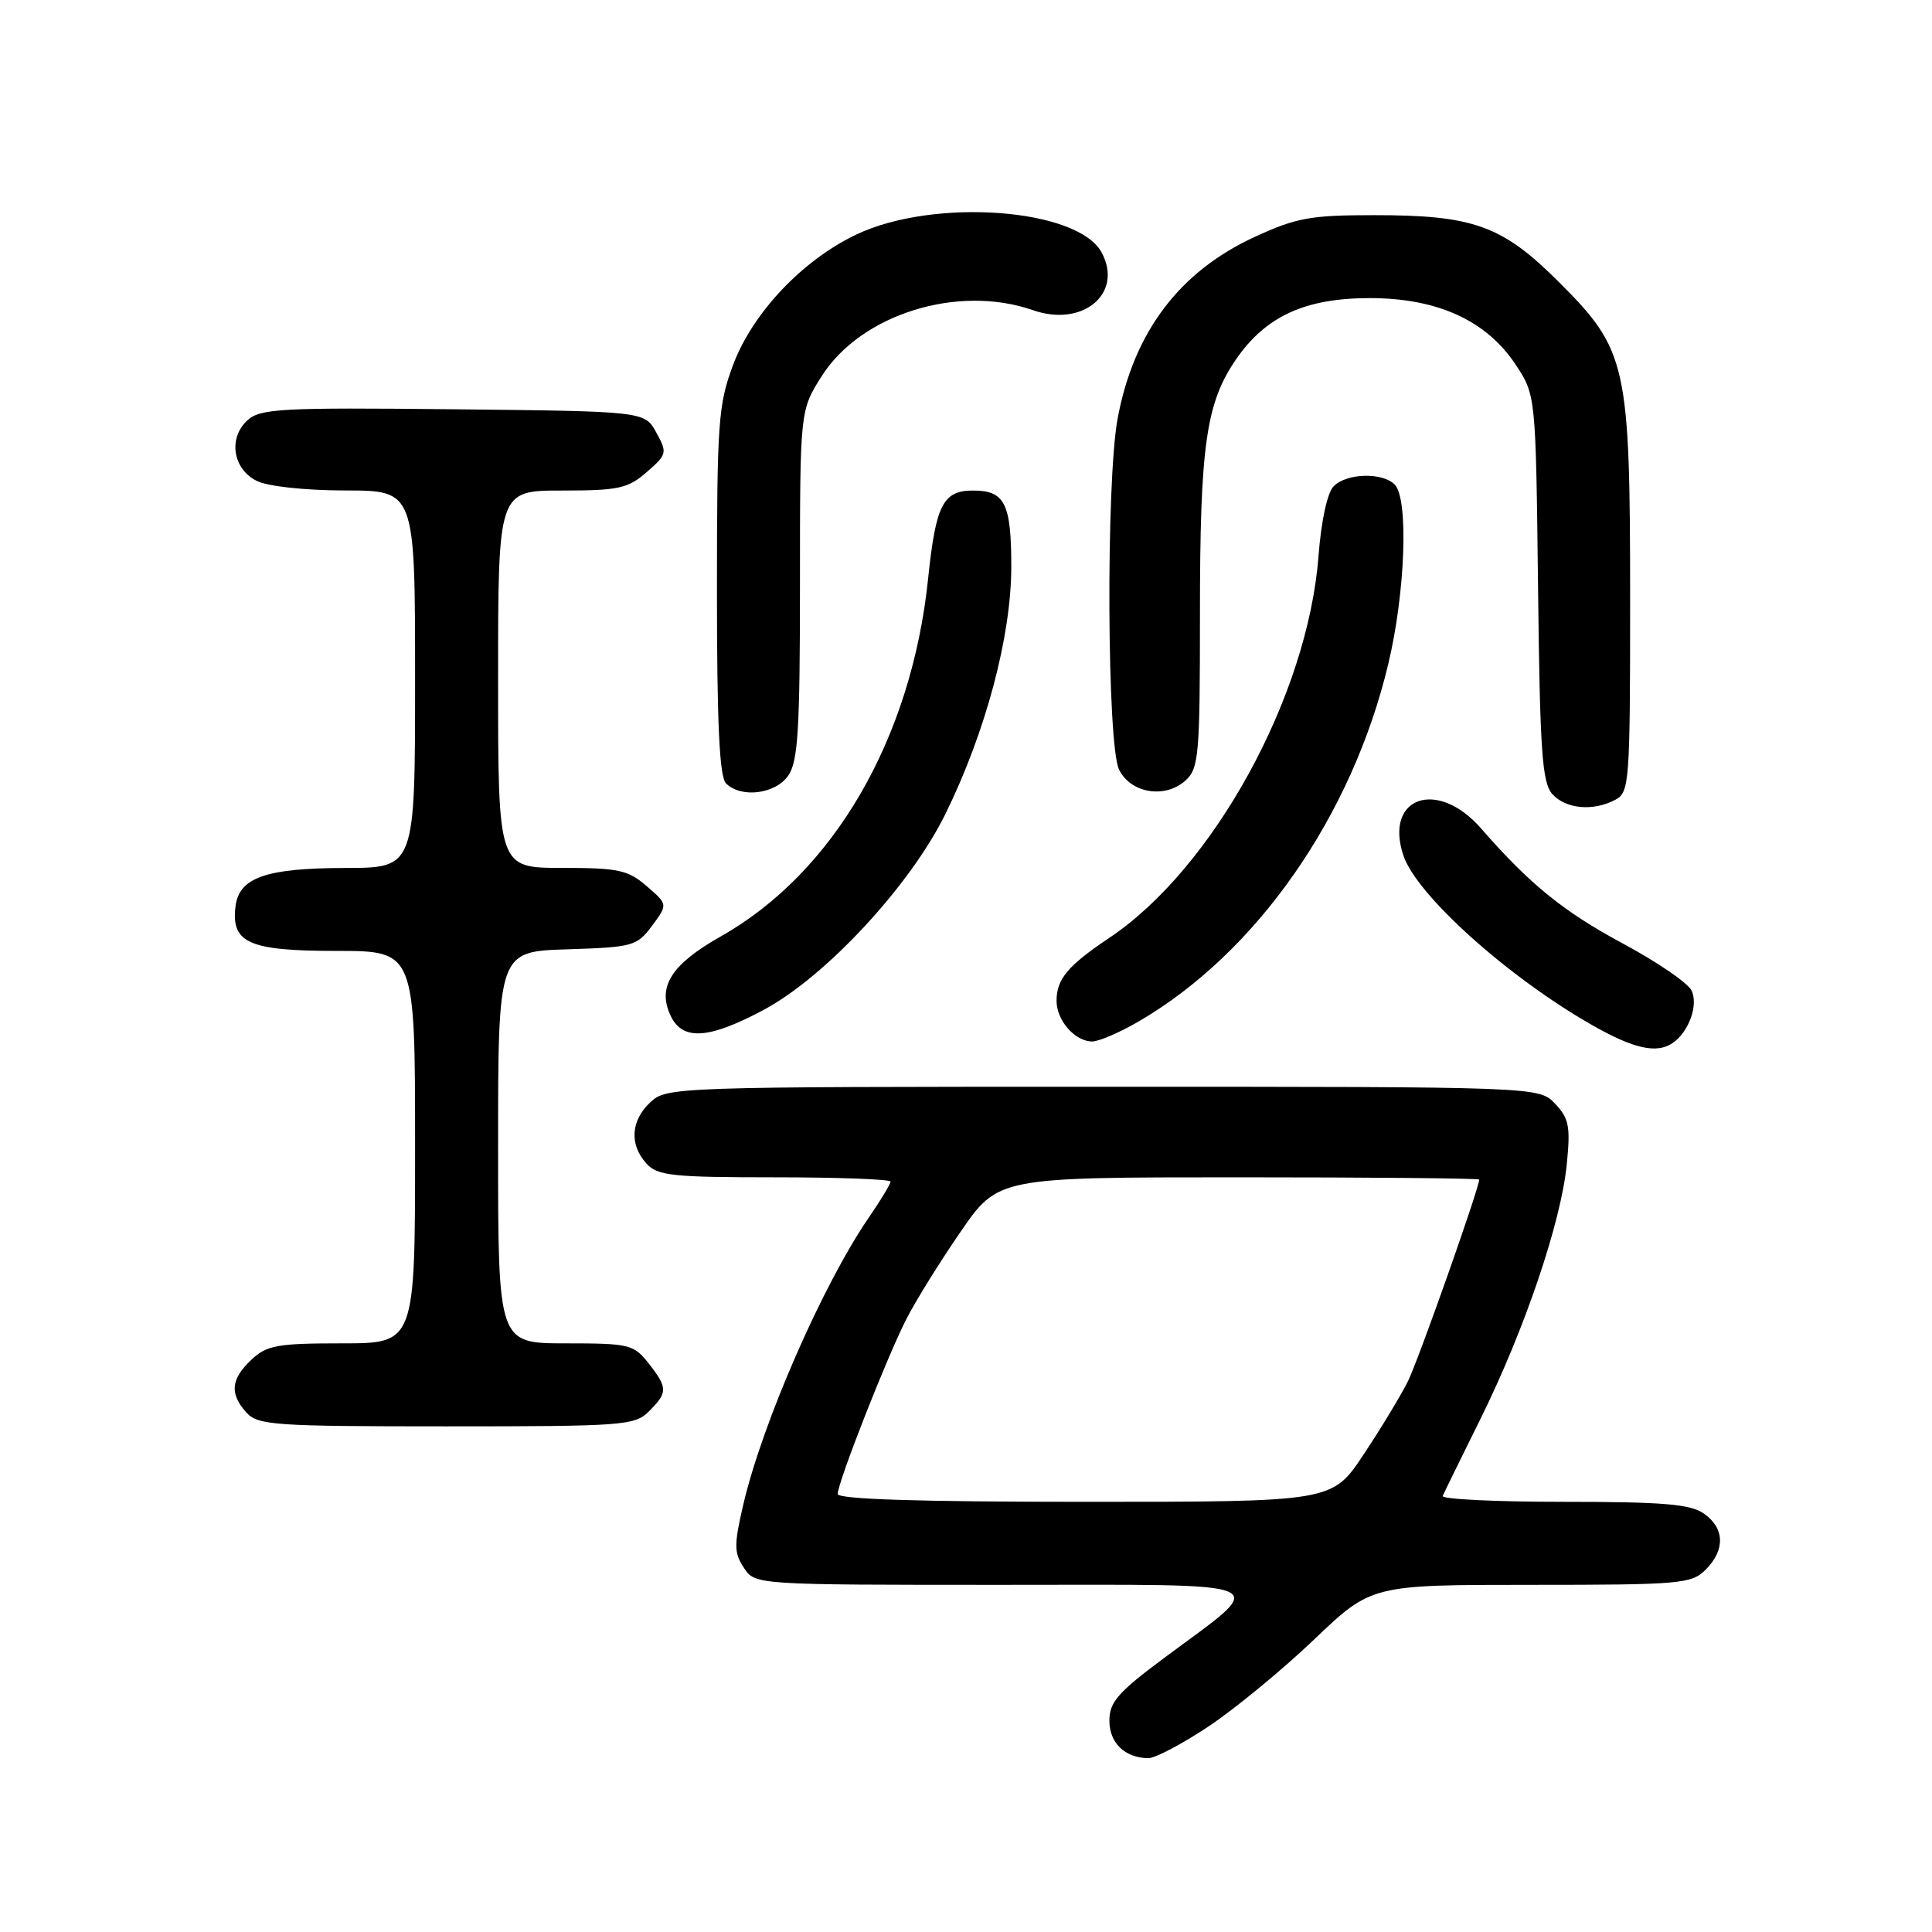 <?xml version="1.0" encoding="UTF-8" standalone="no"?>
<!DOCTYPE svg PUBLIC "-//W3C//DTD SVG 1.1//EN" "http://www.w3.org/Graphics/SVG/1.1/DTD/svg11.dtd" >
<svg xmlns="http://www.w3.org/2000/svg" xmlns:xlink="http://www.w3.org/1999/xlink" version="1.1" viewBox="0 0 256 256">
 <g >
 <path fill="currentColor"
d=" M 160.14 228.76 C 163.64 226.43 169.93 221.25 174.11 217.26 C 181.72 210.00 181.72 210.00 202.86 210.00 C 222.67 210.00 224.13 209.87 226.00 208.00 C 228.62 205.38 228.54 202.49 225.78 200.56 C 223.99 199.30 220.38 199.00 207.19 199.00 C 198.20 199.00 190.98 198.65 191.17 198.22 C 191.35 197.79 193.61 193.17 196.19 187.97 C 202.01 176.21 206.83 162.01 207.60 154.33 C 208.11 149.27 207.91 148.20 206.06 146.25 C 203.92 144.00 203.92 144.00 146.15 144.00 C 89.39 144.00 88.34 144.04 86.19 146.04 C 83.58 148.47 83.37 151.65 85.65 154.17 C 87.12 155.79 89.06 156.00 102.65 156.00 C 111.09 156.00 118.00 156.26 118.00 156.57 C 118.00 156.88 116.71 159.02 115.13 161.32 C 109.01 170.24 101.03 188.50 98.49 199.36 C 97.25 204.70 97.25 205.74 98.56 207.73 C 100.05 210.00 100.05 210.00 132.68 210.00 C 170.11 210.00 168.34 209.21 154.25 219.69 C 148.15 224.23 147.00 225.54 147.00 227.99 C 147.00 230.95 149.03 232.91 152.14 232.97 C 153.04 232.99 156.64 231.09 160.14 228.76 Z  M 86.00 187.00 C 88.50 184.50 88.49 183.90 85.93 180.63 C 83.96 178.14 83.38 178.00 74.93 178.00 C 66.00 178.00 66.00 178.00 66.00 152.04 C 66.00 126.08 66.00 126.08 75.15 125.79 C 83.88 125.51 84.39 125.37 86.40 122.67 C 88.50 119.84 88.50 119.84 85.69 117.42 C 83.21 115.27 81.94 115.00 74.44 115.00 C 66.00 115.00 66.00 115.00 66.00 90.00 C 66.00 65.00 66.00 65.00 74.44 65.00 C 81.96 65.00 83.20 64.73 85.69 62.56 C 88.39 60.21 88.44 60.00 86.96 57.31 C 85.42 54.50 85.42 54.50 60.06 54.23 C 37.27 53.99 34.50 54.14 32.80 55.68 C 30.22 58.02 30.83 62.12 34.00 63.71 C 35.46 64.45 40.34 64.98 45.75 64.99 C 55.00 65.00 55.00 65.00 55.00 90.00 C 55.00 115.00 55.00 115.00 45.75 115.01 C 35.19 115.03 31.65 116.28 31.20 120.15 C 30.63 124.96 33.02 126.00 44.57 126.00 C 55.00 126.00 55.00 126.00 55.00 152.00 C 55.00 178.00 55.00 178.00 45.31 178.00 C 36.75 178.00 35.36 178.25 33.31 180.17 C 30.58 182.75 30.40 184.67 32.65 187.17 C 34.17 188.85 36.36 189.00 59.15 189.00 C 82.67 189.00 84.11 188.89 86.00 187.00 Z  M 221.60 138.23 C 223.79 136.77 225.11 133.07 224.10 131.19 C 223.57 130.19 219.50 127.42 215.07 125.04 C 207.14 120.77 202.71 117.18 196.23 109.75 C 190.45 103.14 183.39 105.60 185.95 113.34 C 187.68 118.58 199.79 129.47 211.00 135.85 C 216.46 138.96 219.49 139.64 221.60 138.23 Z  M 150.91 135.33 C 166.51 126.24 179.13 108.16 183.95 88.00 C 186.22 78.51 186.67 66.07 184.80 64.20 C 183.16 62.56 178.46 62.69 176.73 64.42 C 175.87 65.27 175.07 68.99 174.70 73.77 C 173.27 92.24 160.78 115.03 147.02 124.25 C 141.48 127.96 140.00 129.73 140.00 132.62 C 140.00 135.22 142.44 138.00 144.73 138.00 C 145.61 138.00 148.39 136.80 150.91 135.33 Z  M 101.16 133.83 C 109.37 129.46 120.61 117.35 125.28 107.84 C 130.62 96.98 134.00 84.29 134.00 75.09 C 134.00 66.69 133.15 65.00 128.92 65.00 C 124.96 65.00 123.99 66.90 122.98 76.67 C 120.78 97.86 110.48 115.63 95.49 124.09 C 88.99 127.76 87.09 130.72 88.82 134.50 C 90.38 137.93 93.83 137.74 101.16 133.83 Z  M 214.07 105.96 C 215.90 104.98 216.00 103.62 216.00 79.65 C 216.00 48.25 215.59 46.40 206.59 37.40 C 199.06 29.87 195.26 28.50 182.00 28.51 C 173.65 28.51 171.74 28.86 166.24 31.40 C 156.26 36.00 150.21 44.03 148.09 55.47 C 146.53 63.90 146.68 98.81 148.29 102.00 C 149.86 105.13 154.39 105.86 157.09 103.42 C 158.85 101.82 159.00 100.11 159.00 81.39 C 159.00 59.00 159.80 53.39 163.80 47.59 C 167.73 41.89 172.97 39.50 181.50 39.50 C 190.45 39.50 196.95 42.46 200.82 48.30 C 203.50 52.35 203.50 52.35 203.80 77.90 C 204.05 99.67 204.34 103.71 205.70 105.23 C 207.50 107.21 211.14 107.53 214.07 105.96 Z  M 104.44 102.78 C 105.74 100.92 106.00 96.75 106.00 77.47 C 106.00 54.39 106.00 54.39 108.88 49.84 C 114.09 41.64 126.91 37.63 136.87 41.10 C 143.48 43.41 148.88 38.89 145.98 33.47 C 142.84 27.59 123.78 26.19 113.50 31.06 C 106.33 34.47 99.73 41.44 97.14 48.35 C 95.17 53.62 95.00 55.98 95.00 78.34 C 95.00 95.88 95.33 102.93 96.20 103.80 C 98.19 105.79 102.73 105.23 104.44 102.78 Z  M 111.00 197.96 C 111.00 196.45 117.43 180.05 120.04 174.90 C 121.26 172.48 124.51 167.24 127.26 163.25 C 132.25 156.00 132.25 156.00 164.12 156.00 C 181.66 156.00 196.00 156.13 196.00 156.30 C 196.00 157.43 187.95 180.22 186.56 183.02 C 185.61 184.93 182.96 189.31 180.67 192.75 C 176.52 199.00 176.52 199.00 143.76 199.00 C 121.79 199.00 111.00 198.66 111.00 197.96 Z "/>
</g>
</svg>